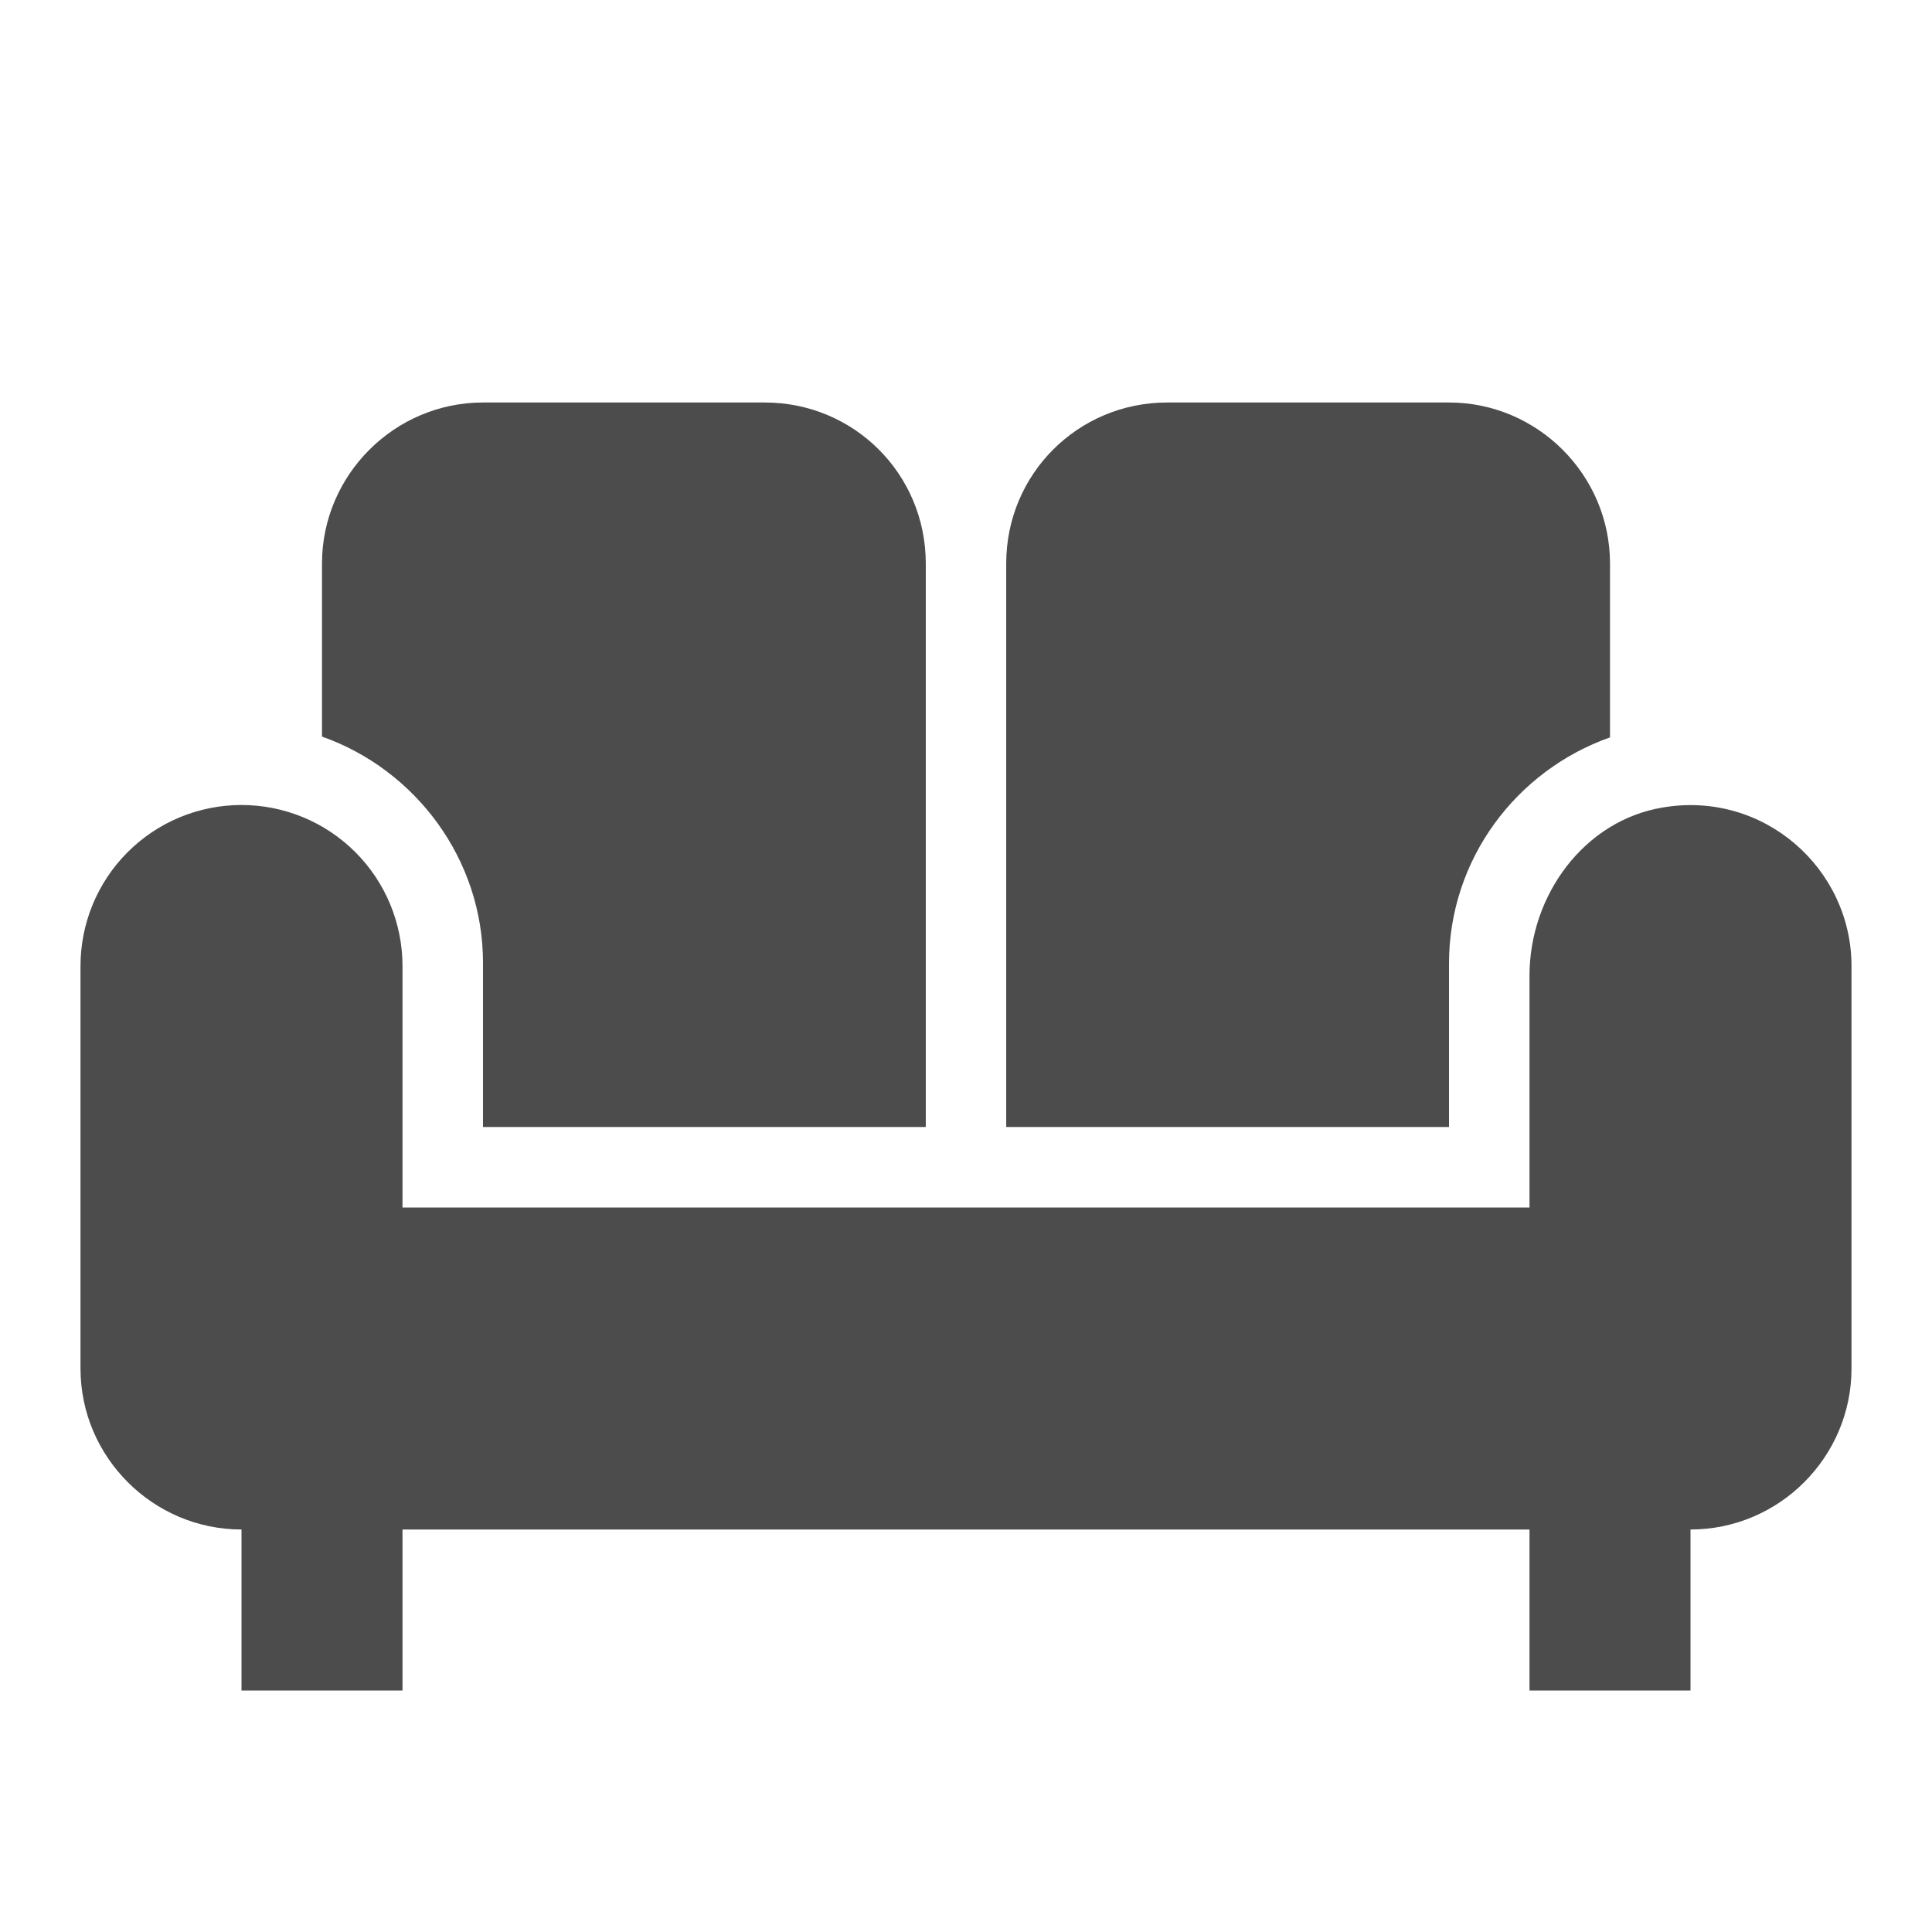 <svg width="27" height="27" viewBox="0 0 27 27" fill="none" xmlns="http://www.w3.org/2000/svg">
<path d="M14.062 7.875C14.062 6.626 15.064 5.625 16.312 5.625H20.25C21.488 5.625 22.5 6.638 22.5 7.875V10.305C21.195 10.766 20.25 12.004 20.25 13.466V15.75H14.062V7.875ZM6.75 13.455V15.75H12.938V7.875C12.938 6.626 11.936 5.625 10.688 5.625H6.75C5.513 5.625 4.5 6.638 4.5 7.875V10.294C5.805 10.755 6.75 12.004 6.75 13.455ZM23.242 11.284C22.14 11.464 21.375 12.51 21.375 13.635V16.875H5.625V13.5C5.625 12.903 5.388 12.331 4.966 11.909C4.544 11.487 3.972 11.25 3.375 11.25C2.778 11.25 2.206 11.487 1.784 11.909C1.362 12.331 1.125 12.903 1.125 13.5V19.125C1.125 20.363 2.138 21.375 3.375 21.375V23.625H5.625V21.375H21.375V23.625H23.625V21.375C24.863 21.375 25.875 20.363 25.875 19.125V13.5C25.875 12.139 24.649 11.047 23.242 11.284Z" fill="black" fill-opacity="0.7"/>
</svg>
